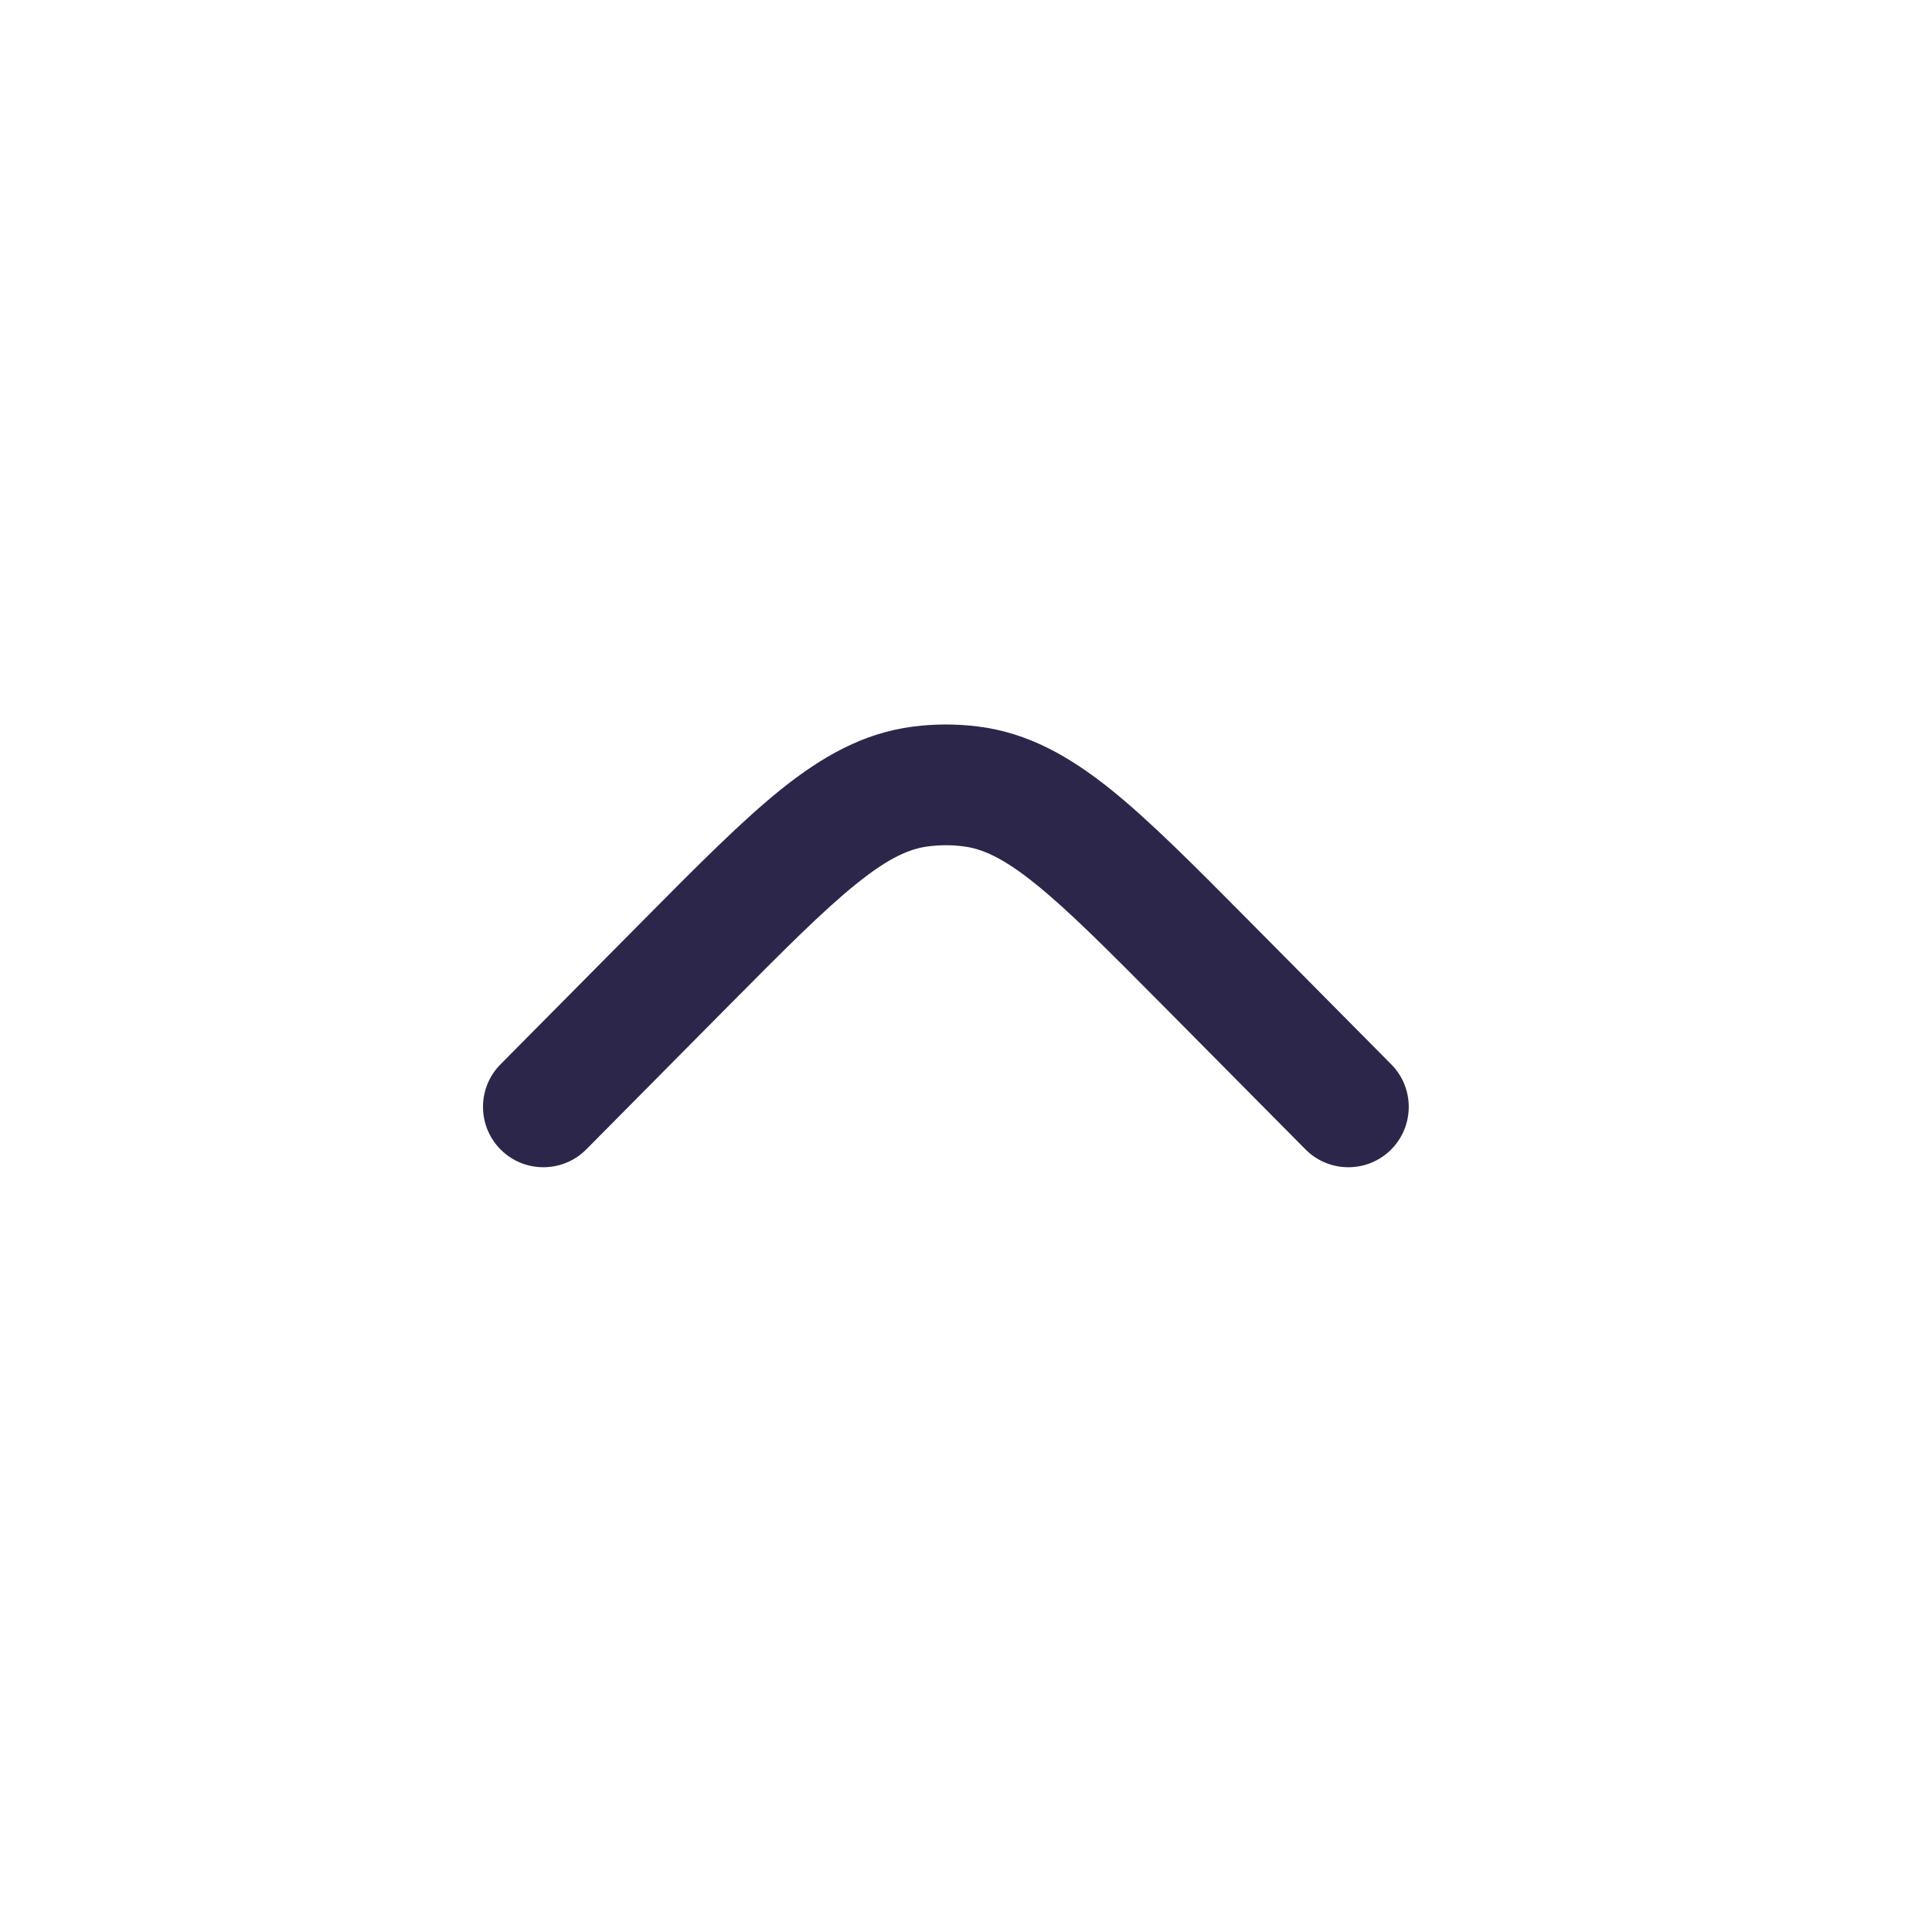 <svg width="24" height="24" viewBox="0 0 24 24" fill="none" xmlns="http://www.w3.org/2000/svg">
<path d="M11.531 10.514C11.677 10.495 11.823 10.495 11.969 10.514C12.2 10.543 12.458 10.654 12.859 10.977C13.273 11.309 13.761 11.8 14.47 12.515L16.217 14.278C16.509 14.572 16.984 14.574 17.278 14.283C17.572 13.991 17.574 13.516 17.283 13.222L15.504 11.427C14.834 10.751 14.286 10.199 13.799 9.807C13.291 9.4 12.776 9.105 12.158 9.026C11.887 8.991 11.613 8.991 11.342 9.026C10.724 9.105 10.209 9.4 9.701 9.807C9.214 10.199 8.666 10.751 7.996 11.427L6.217 13.222C5.926 13.516 5.928 13.991 6.222 14.283C6.516 14.574 6.991 14.572 7.283 14.278L9.03 12.515C9.739 11.8 10.227 11.309 10.641 10.977C11.042 10.654 11.3 10.543 11.531 10.514Z" fill="#2D264B"/>
</svg>
